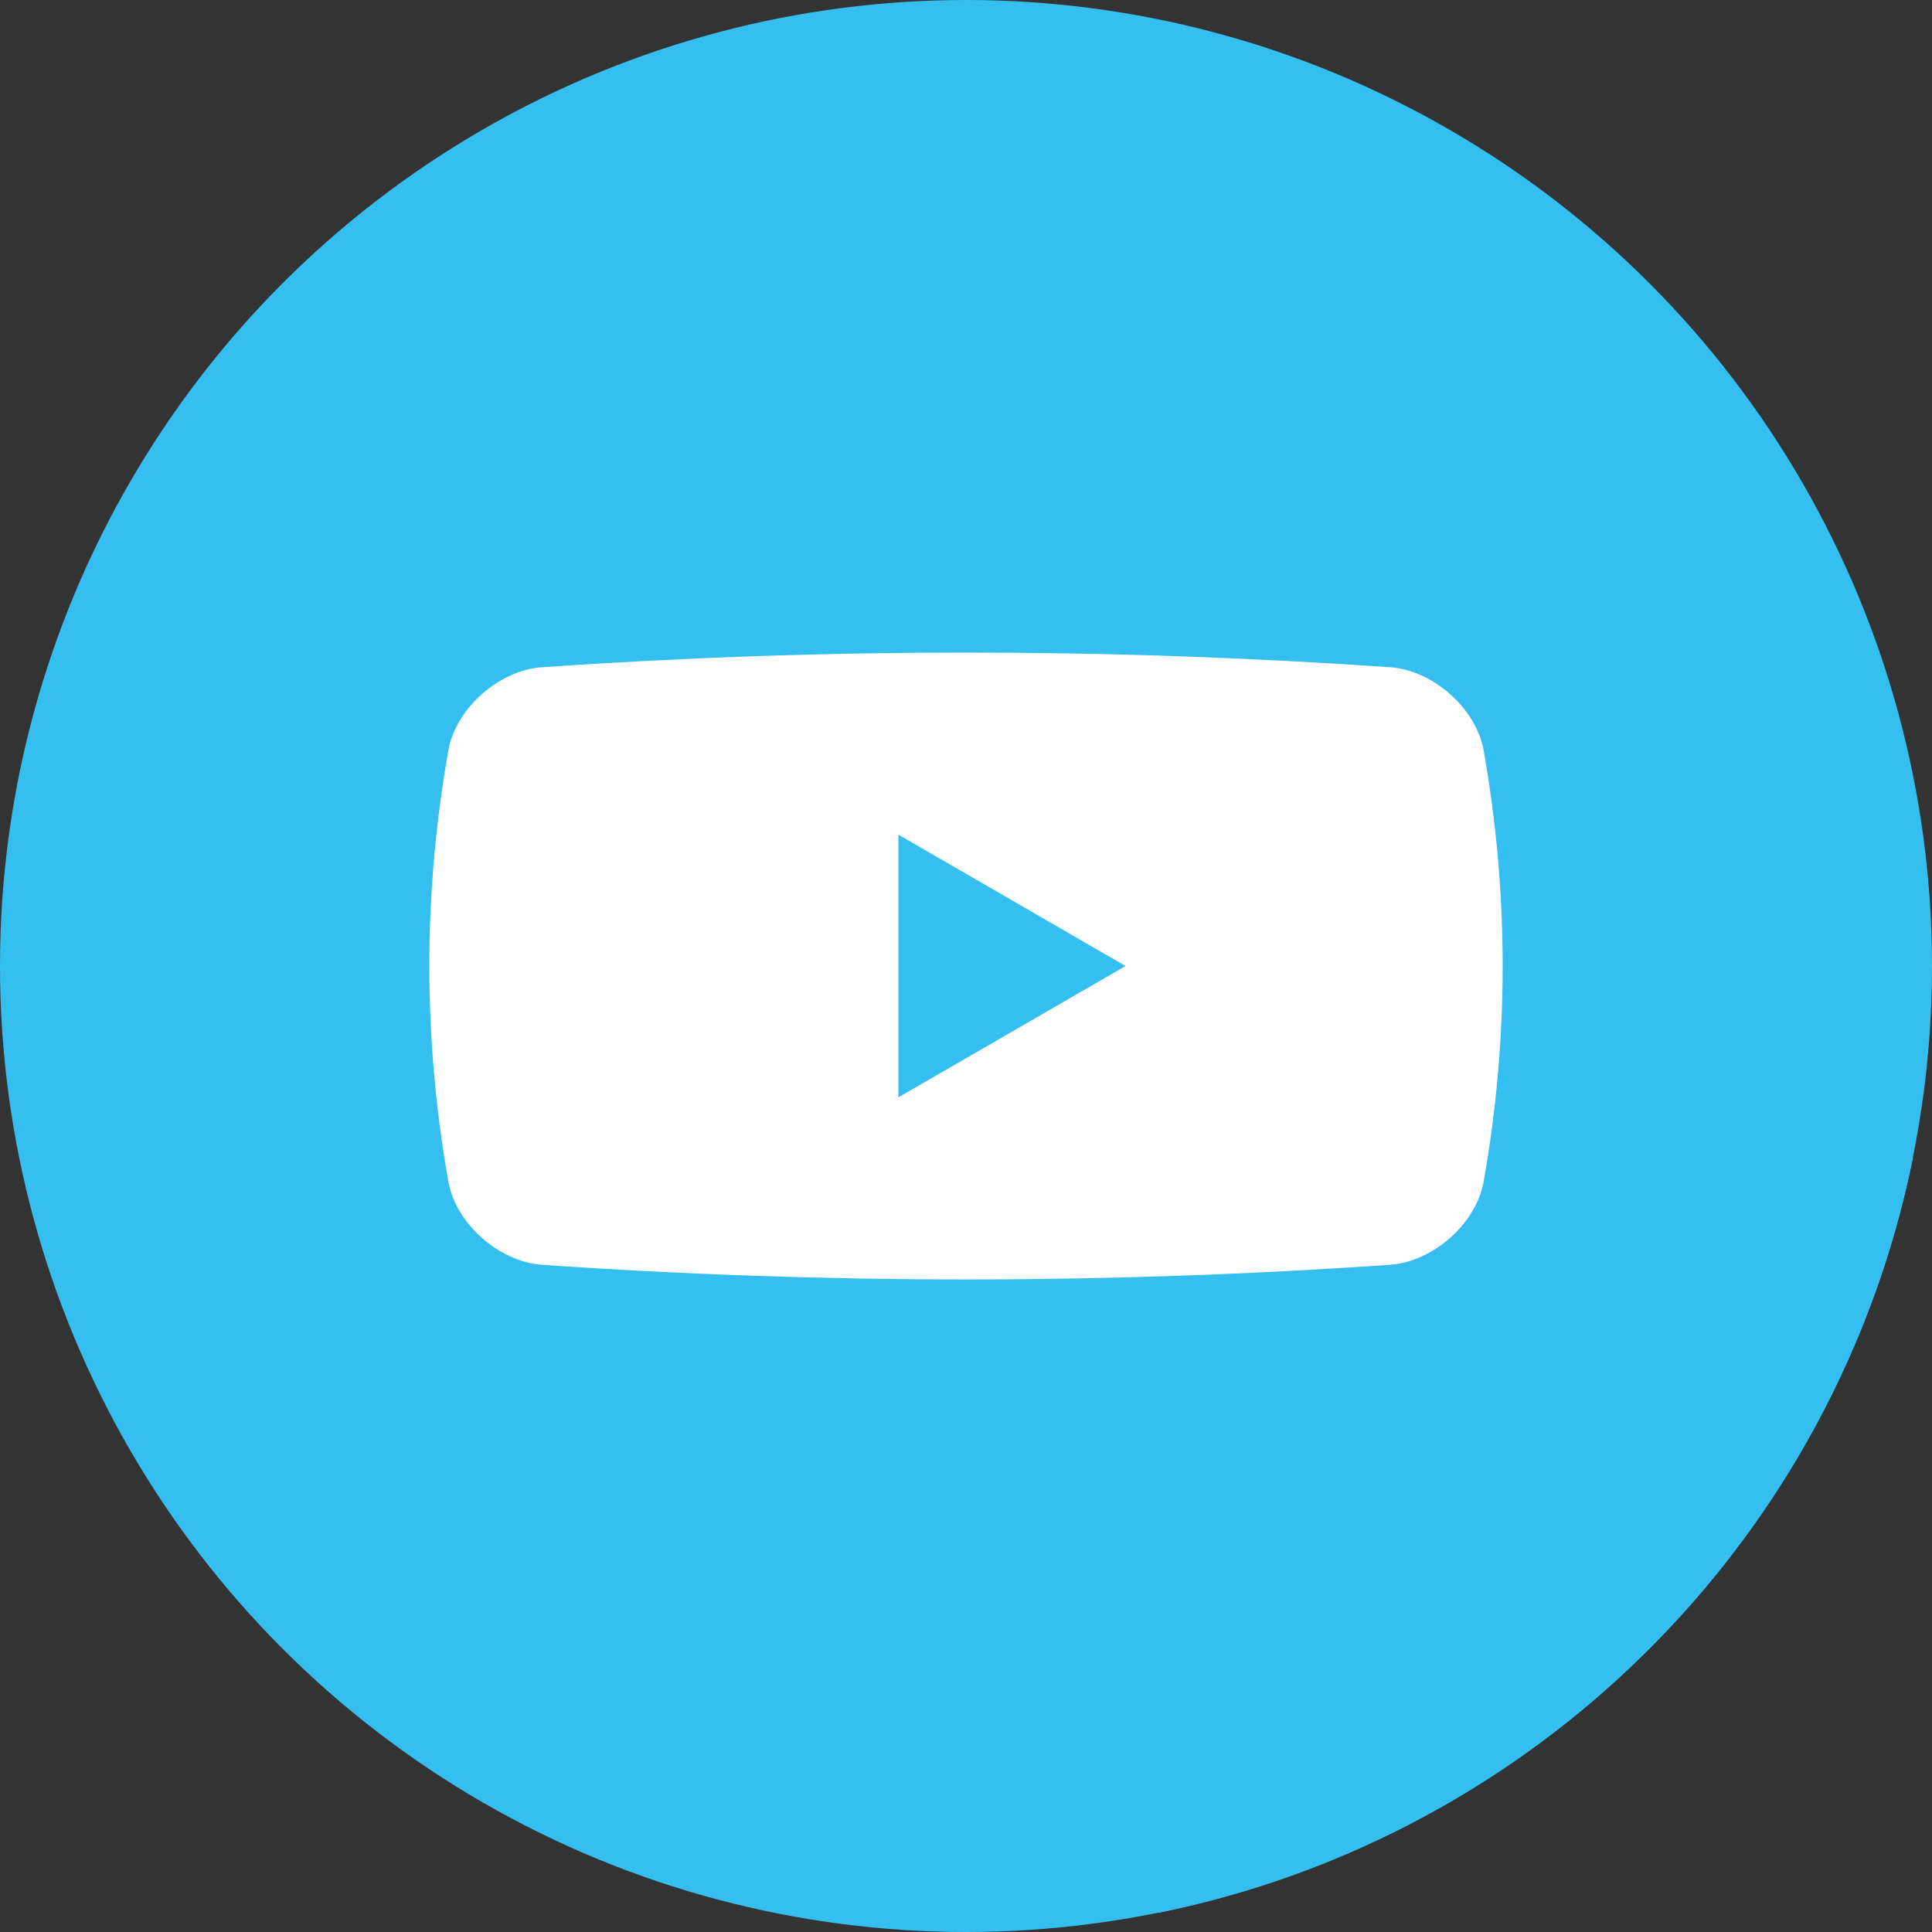 <?xml version="1.0"?>
<svg xmlns="http://www.w3.org/2000/svg" xmlns:xlink="http://www.w3.org/1999/xlink" version="1.1" id="Layer_1" x="0px" y="0px" viewBox="0 0 512 512" style="enable-background:new 0 0 512 512;" xml:space="preserve" width="512px" height="512px" class=""><rect x="0" y="0" width="512" height="512" fill="#333333" stroke="none"/><g><circle style="fill:#35BFF0" cx="256" cy="256" r="256" data-original="#273B7A" class="" data-old_color="#35bff0"/><path style="fill:#35BFF0" d="M506.927,306.922L385.426,185.004l-149.333,93.272l-20.514-22.085l-88.978,70.83l180.527,179.867  C407.561,486.531,486.65,407.385,506.927,306.922z" data-original="#121149" class="" data-old_color="#35bff0"/><path style="fill:#FFFFFF" d="M368.469,335.174c-74.98,5.187-149.959,5.187-224.939,0c-11.204-0.821-22.652-10.747-24.705-21.992  c-6.73-38.121-6.73-76.241,0-114.362c2.053-11.245,13.502-21.17,24.705-21.992c74.98-5.187,149.959-5.187,224.939,0  c11.204,0.822,22.65,10.747,24.705,21.992c6.73,38.121,6.73,76.241,0,114.362C391.121,324.427,379.673,334.352,368.469,335.174z" data-original="#C92F00" class="active-path" data-old_color="#C92F00"/><polygon style="fill:#35BFF0" points="238.075,221.189 298.286,256 238.075,290.811 " data-original="#FFFFFF" class="" data-old_color="#35bff0"/></g> </svg>
